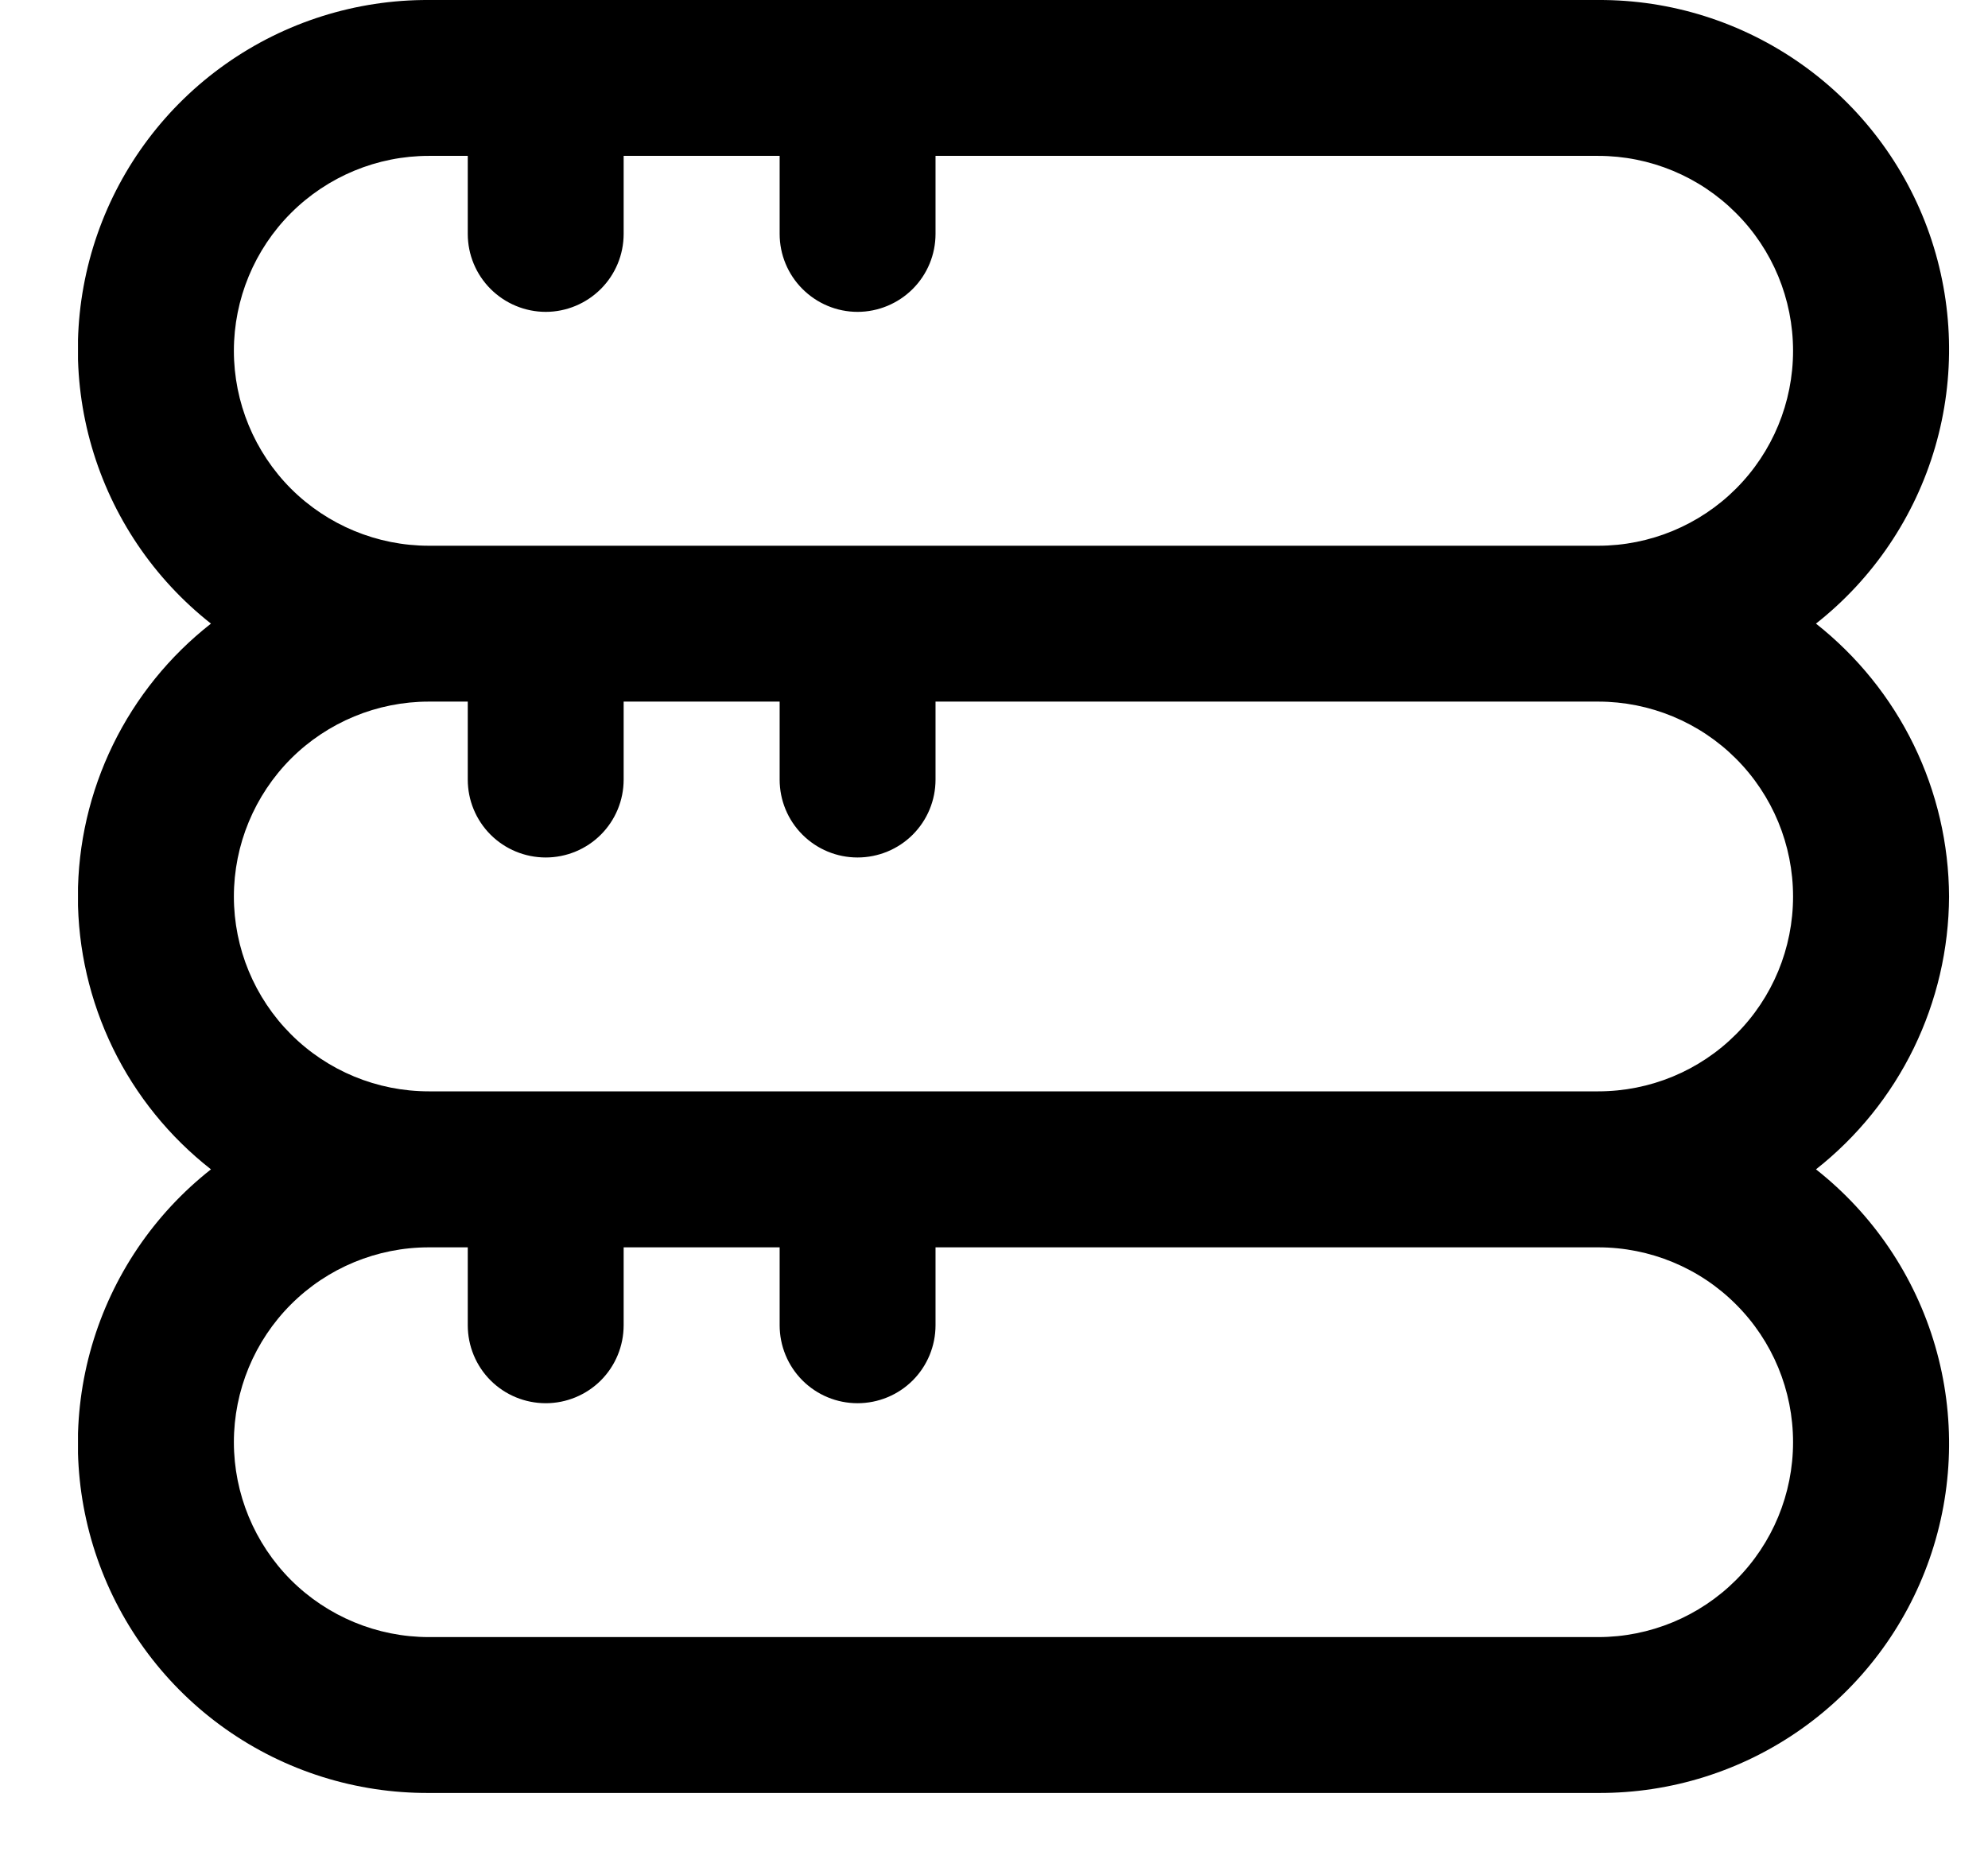 <svg width="17" height="16" viewBox="0 0 17 16" fill="none" xmlns="http://www.w3.org/2000/svg">
<g clip-path="url(#clip0_482_18088)">
<path d="M16.667 7.667C16.665 7.217 16.562 6.774 16.365 6.37C16.168 5.966 15.882 5.612 15.529 5.333C16.018 4.948 16.374 4.42 16.548 3.823C16.722 3.226 16.705 2.59 16.5 2.002C16.295 1.415 15.912 0.907 15.404 0.548C14.896 0.189 14.289 -0.003 13.667 2.94434e-05H3.667C3.045 -0.003 2.437 0.189 1.929 0.548C1.421 0.907 1.038 1.415 0.833 2.002C0.628 2.59 0.611 3.226 0.785 3.823C0.959 4.42 1.315 4.948 1.804 5.333C1.45 5.61 1.163 5.965 0.966 6.369C0.769 6.773 0.666 7.217 0.666 7.667C0.666 8.116 0.769 8.56 0.966 8.965C1.163 9.369 1.45 9.723 1.804 10C1.315 10.385 0.959 10.913 0.785 11.51C0.611 12.107 0.628 12.744 0.833 13.331C1.038 13.918 1.421 14.427 1.929 14.786C2.437 15.145 3.045 15.336 3.667 15.333H13.667C14.289 15.336 14.896 15.145 15.404 14.786C15.912 14.427 16.295 13.918 16.5 13.331C16.705 12.744 16.722 12.107 16.548 11.51C16.374 10.913 16.018 10.385 15.529 10C15.882 9.722 16.168 9.368 16.365 8.964C16.562 8.559 16.665 8.116 16.667 7.667ZM2 3C2 2.558 2.176 2.134 2.488 1.822C2.801 1.509 3.225 1.333 3.667 1.333H4V2C4 2.177 4.07 2.346 4.195 2.471C4.32 2.596 4.49 2.667 4.667 2.667C4.843 2.667 5.013 2.596 5.138 2.471C5.263 2.346 5.333 2.177 5.333 2V1.333H6.667V2C6.667 2.177 6.737 2.346 6.862 2.471C6.987 2.596 7.156 2.667 7.333 2.667C7.51 2.667 7.68 2.596 7.805 2.471C7.93 2.346 8 2.177 8 2V1.333H13.667C14.109 1.333 14.533 1.509 14.845 1.822C15.158 2.134 15.333 2.558 15.333 3C15.333 3.442 15.158 3.866 14.845 4.179C14.533 4.491 14.109 4.667 13.667 4.667H3.667C3.225 4.667 2.801 4.491 2.488 4.179C2.176 3.866 2 3.442 2 3ZM15.333 12.333C15.333 12.775 15.158 13.199 14.845 13.512C14.533 13.824 14.109 14 13.667 14H3.667C3.225 14 2.801 13.824 2.488 13.512C2.176 13.199 2 12.775 2 12.333C2 11.891 2.176 11.467 2.488 11.155C2.801 10.842 3.225 10.667 3.667 10.667H4V11.333C4 11.51 4.07 11.68 4.195 11.805C4.32 11.93 4.49 12 4.667 12C4.843 12 5.013 11.93 5.138 11.805C5.263 11.68 5.333 11.51 5.333 11.333V10.667H6.667V11.333C6.667 11.51 6.737 11.68 6.862 11.805C6.987 11.93 7.156 12 7.333 12C7.51 12 7.68 11.93 7.805 11.805C7.93 11.68 8 11.51 8 11.333V10.667H13.667C14.109 10.667 14.533 10.842 14.845 11.155C15.158 11.467 15.333 11.891 15.333 12.333ZM3.667 9.333C3.225 9.333 2.801 9.158 2.488 8.845C2.176 8.533 2 8.109 2 7.667C2 7.225 2.176 6.801 2.488 6.488C2.801 6.176 3.225 6 3.667 6H4V6.667C4 6.844 4.07 7.013 4.195 7.138C4.32 7.263 4.49 7.333 4.667 7.333C4.843 7.333 5.013 7.263 5.138 7.138C5.263 7.013 5.333 6.844 5.333 6.667V6H6.667V6.667C6.667 6.844 6.737 7.013 6.862 7.138C6.987 7.263 7.156 7.333 7.333 7.333C7.51 7.333 7.68 7.263 7.805 7.138C7.93 7.013 8 6.844 8 6.667V6H13.667C14.109 6 14.533 6.176 14.845 6.488C15.158 6.801 15.333 7.225 15.333 7.667C15.333 8.109 15.158 8.533 14.845 8.845C14.533 9.158 14.109 9.333 13.667 9.333H3.667Z" fill="black"/>
</g>
<defs>
<clipPath id="clip0_482_18088">
<rect width="16" height="16" fill="white" transform="translate(0.667)"/>
</clipPath>
</defs>
</svg>
